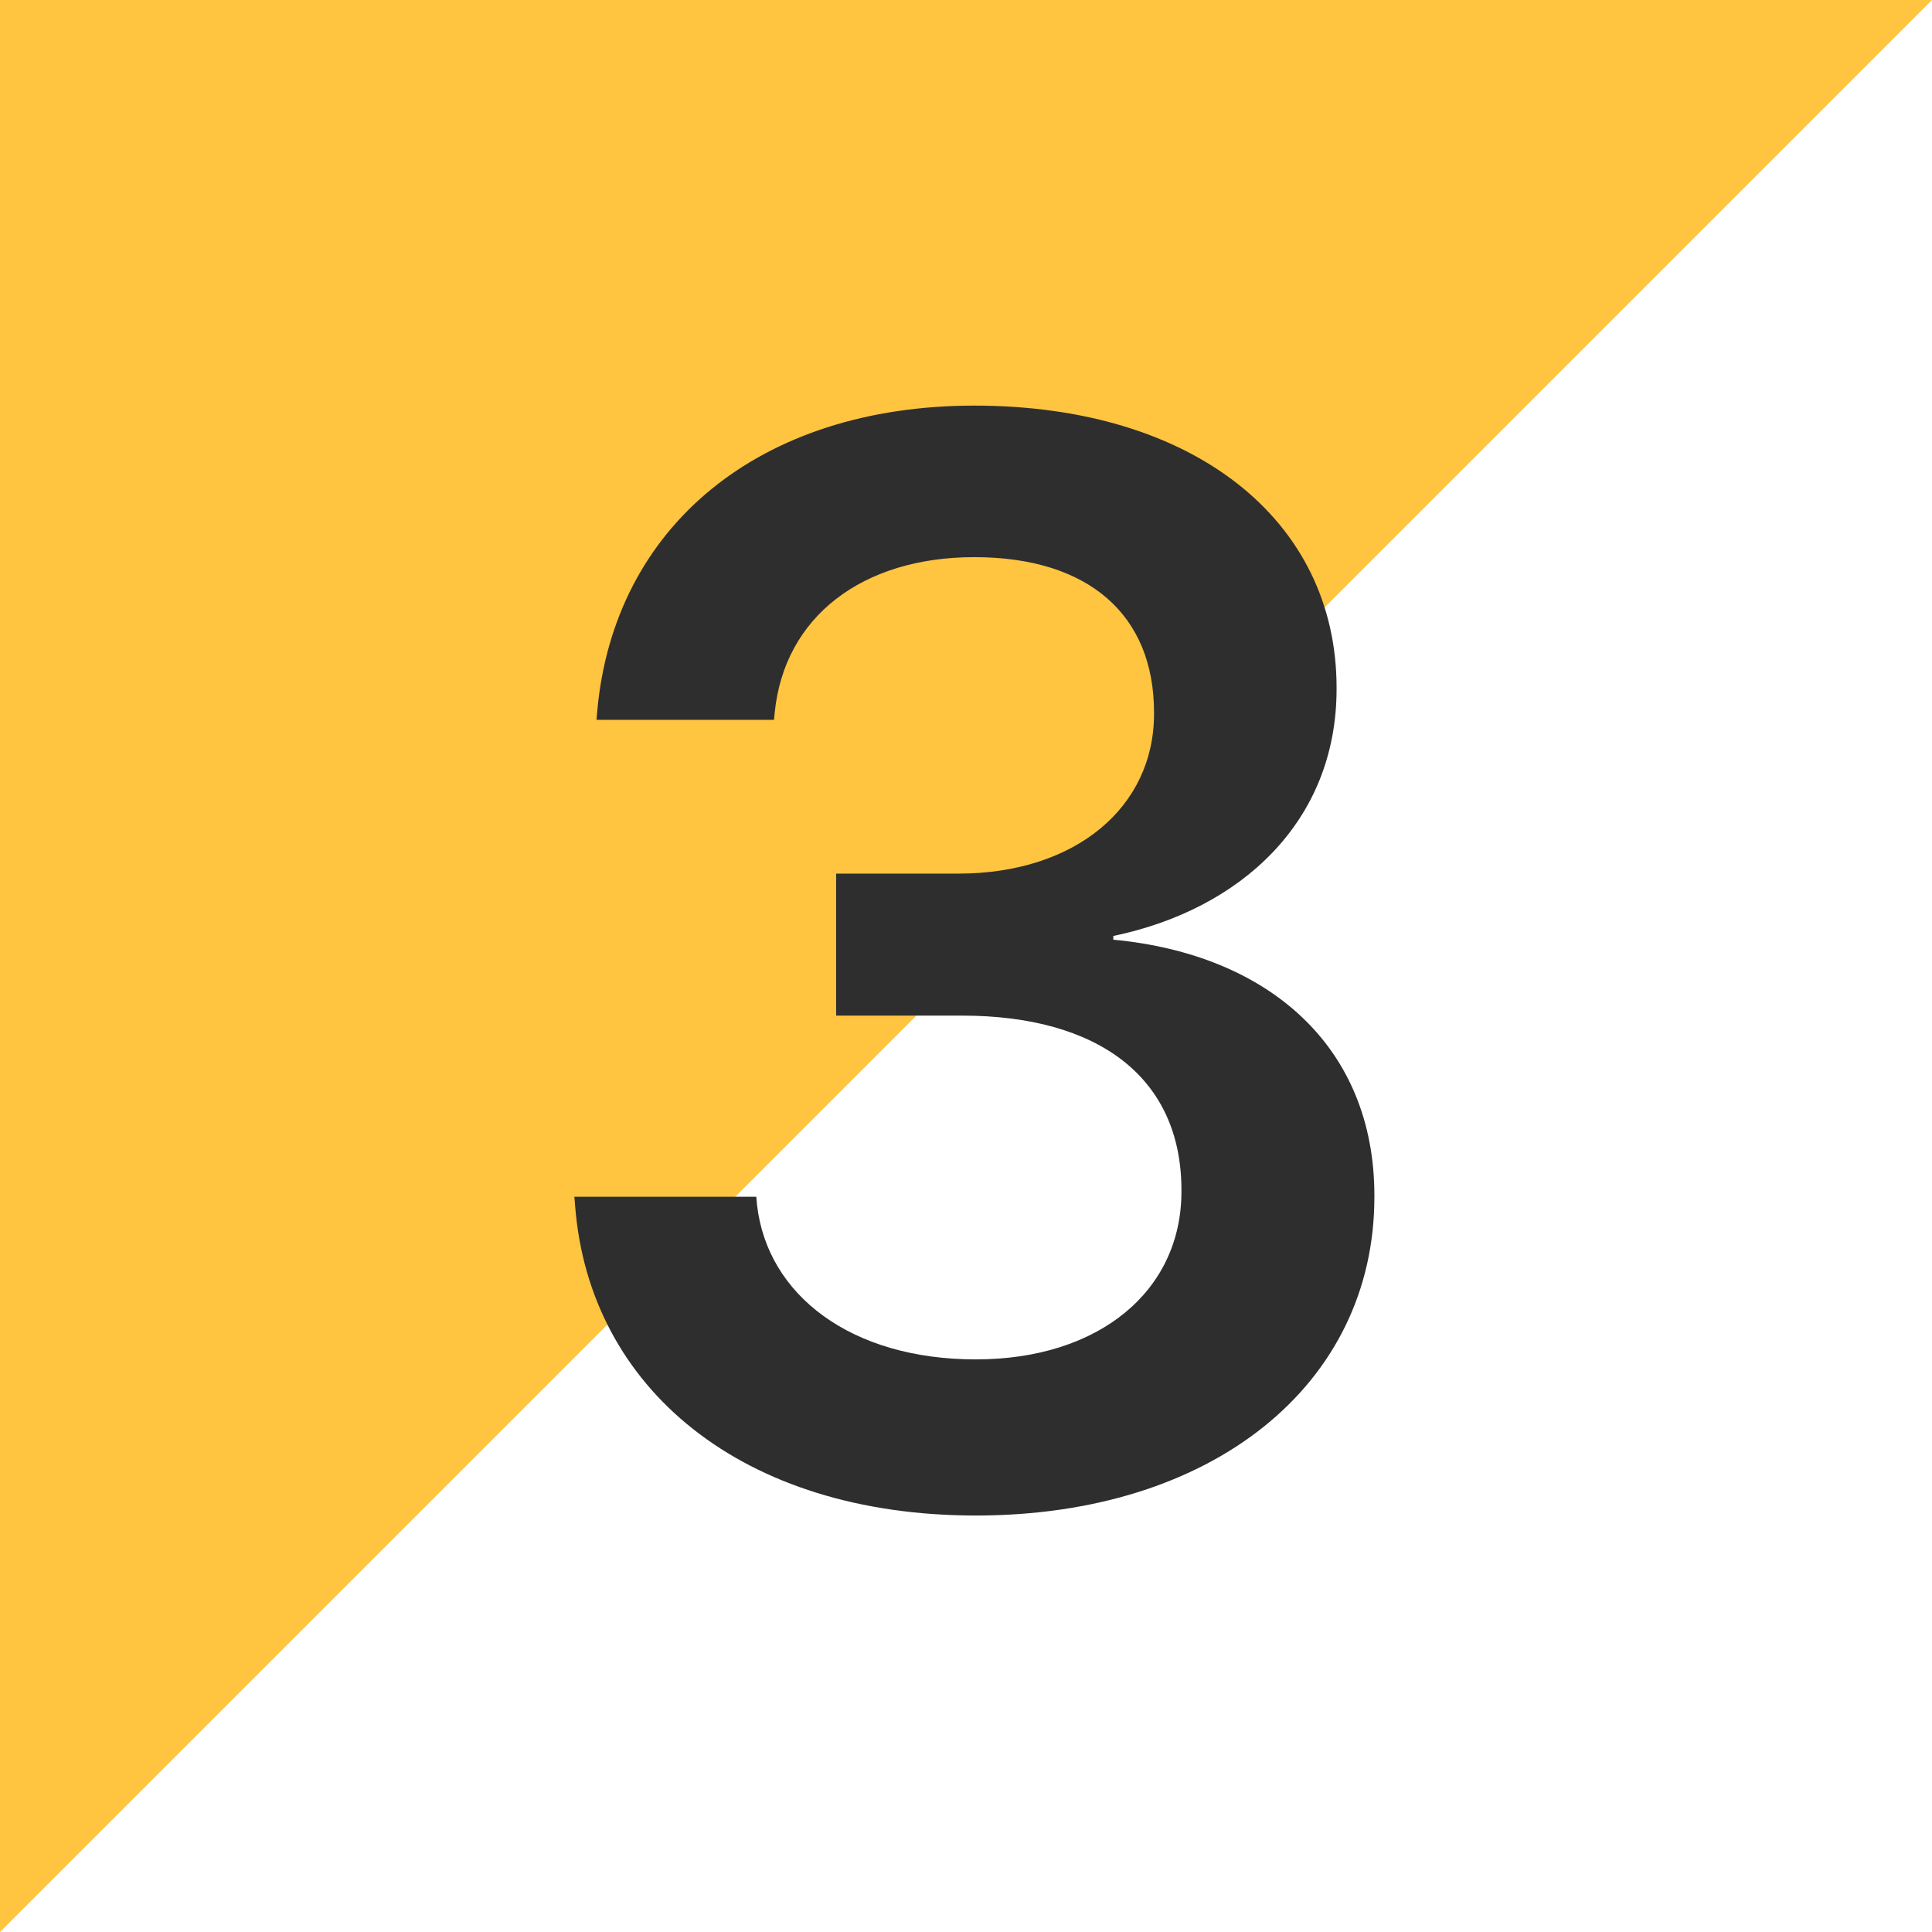 <svg xmlns="http://www.w3.org/2000/svg" width="37" height="37" viewBox="0 0 37 37">
  <g id="exit_3" transform="translate(-15.521 -309.006)">
    <path id="Path_6" data-name="Path 6" d="M859.521-11.994v37l37-37Z" transform="translate(-844 321)" fill="#ffc440"/>
    <path id="Path_48" data-name="Path 48" d="M9.53.411c4.531,0,7.632-2.506,7.632-6.1v-.028c0-2.832-2-4.616-5-4.9v-.071c2.45-.51,4.276-2.195,4.276-4.729v-.028c0-3.2-2.733-5.4-6.938-5.4-4.121,0-6.91,2.322-7.222,5.862l-.014.156h3.4l.014-.142c.184-1.827,1.671-2.974,3.823-2.974,2.181,0,3.441,1.1,3.441,2.974v.028c0,1.784-1.5,3.059-3.752,3.059H6.854v2.719H9.261c2.62,0,4.206,1.189,4.206,3.342v.028c0,1.9-1.572,3.214-3.937,3.214-2.393,0-3.993-1.232-4.191-2.959l-.014-.156H1.841l.014.17C2.124-2.025,5.055.411,9.53.411Z" transform="translate(24.68 337.619)" fill="#2e2e2e"/>
  </g>
</svg>
